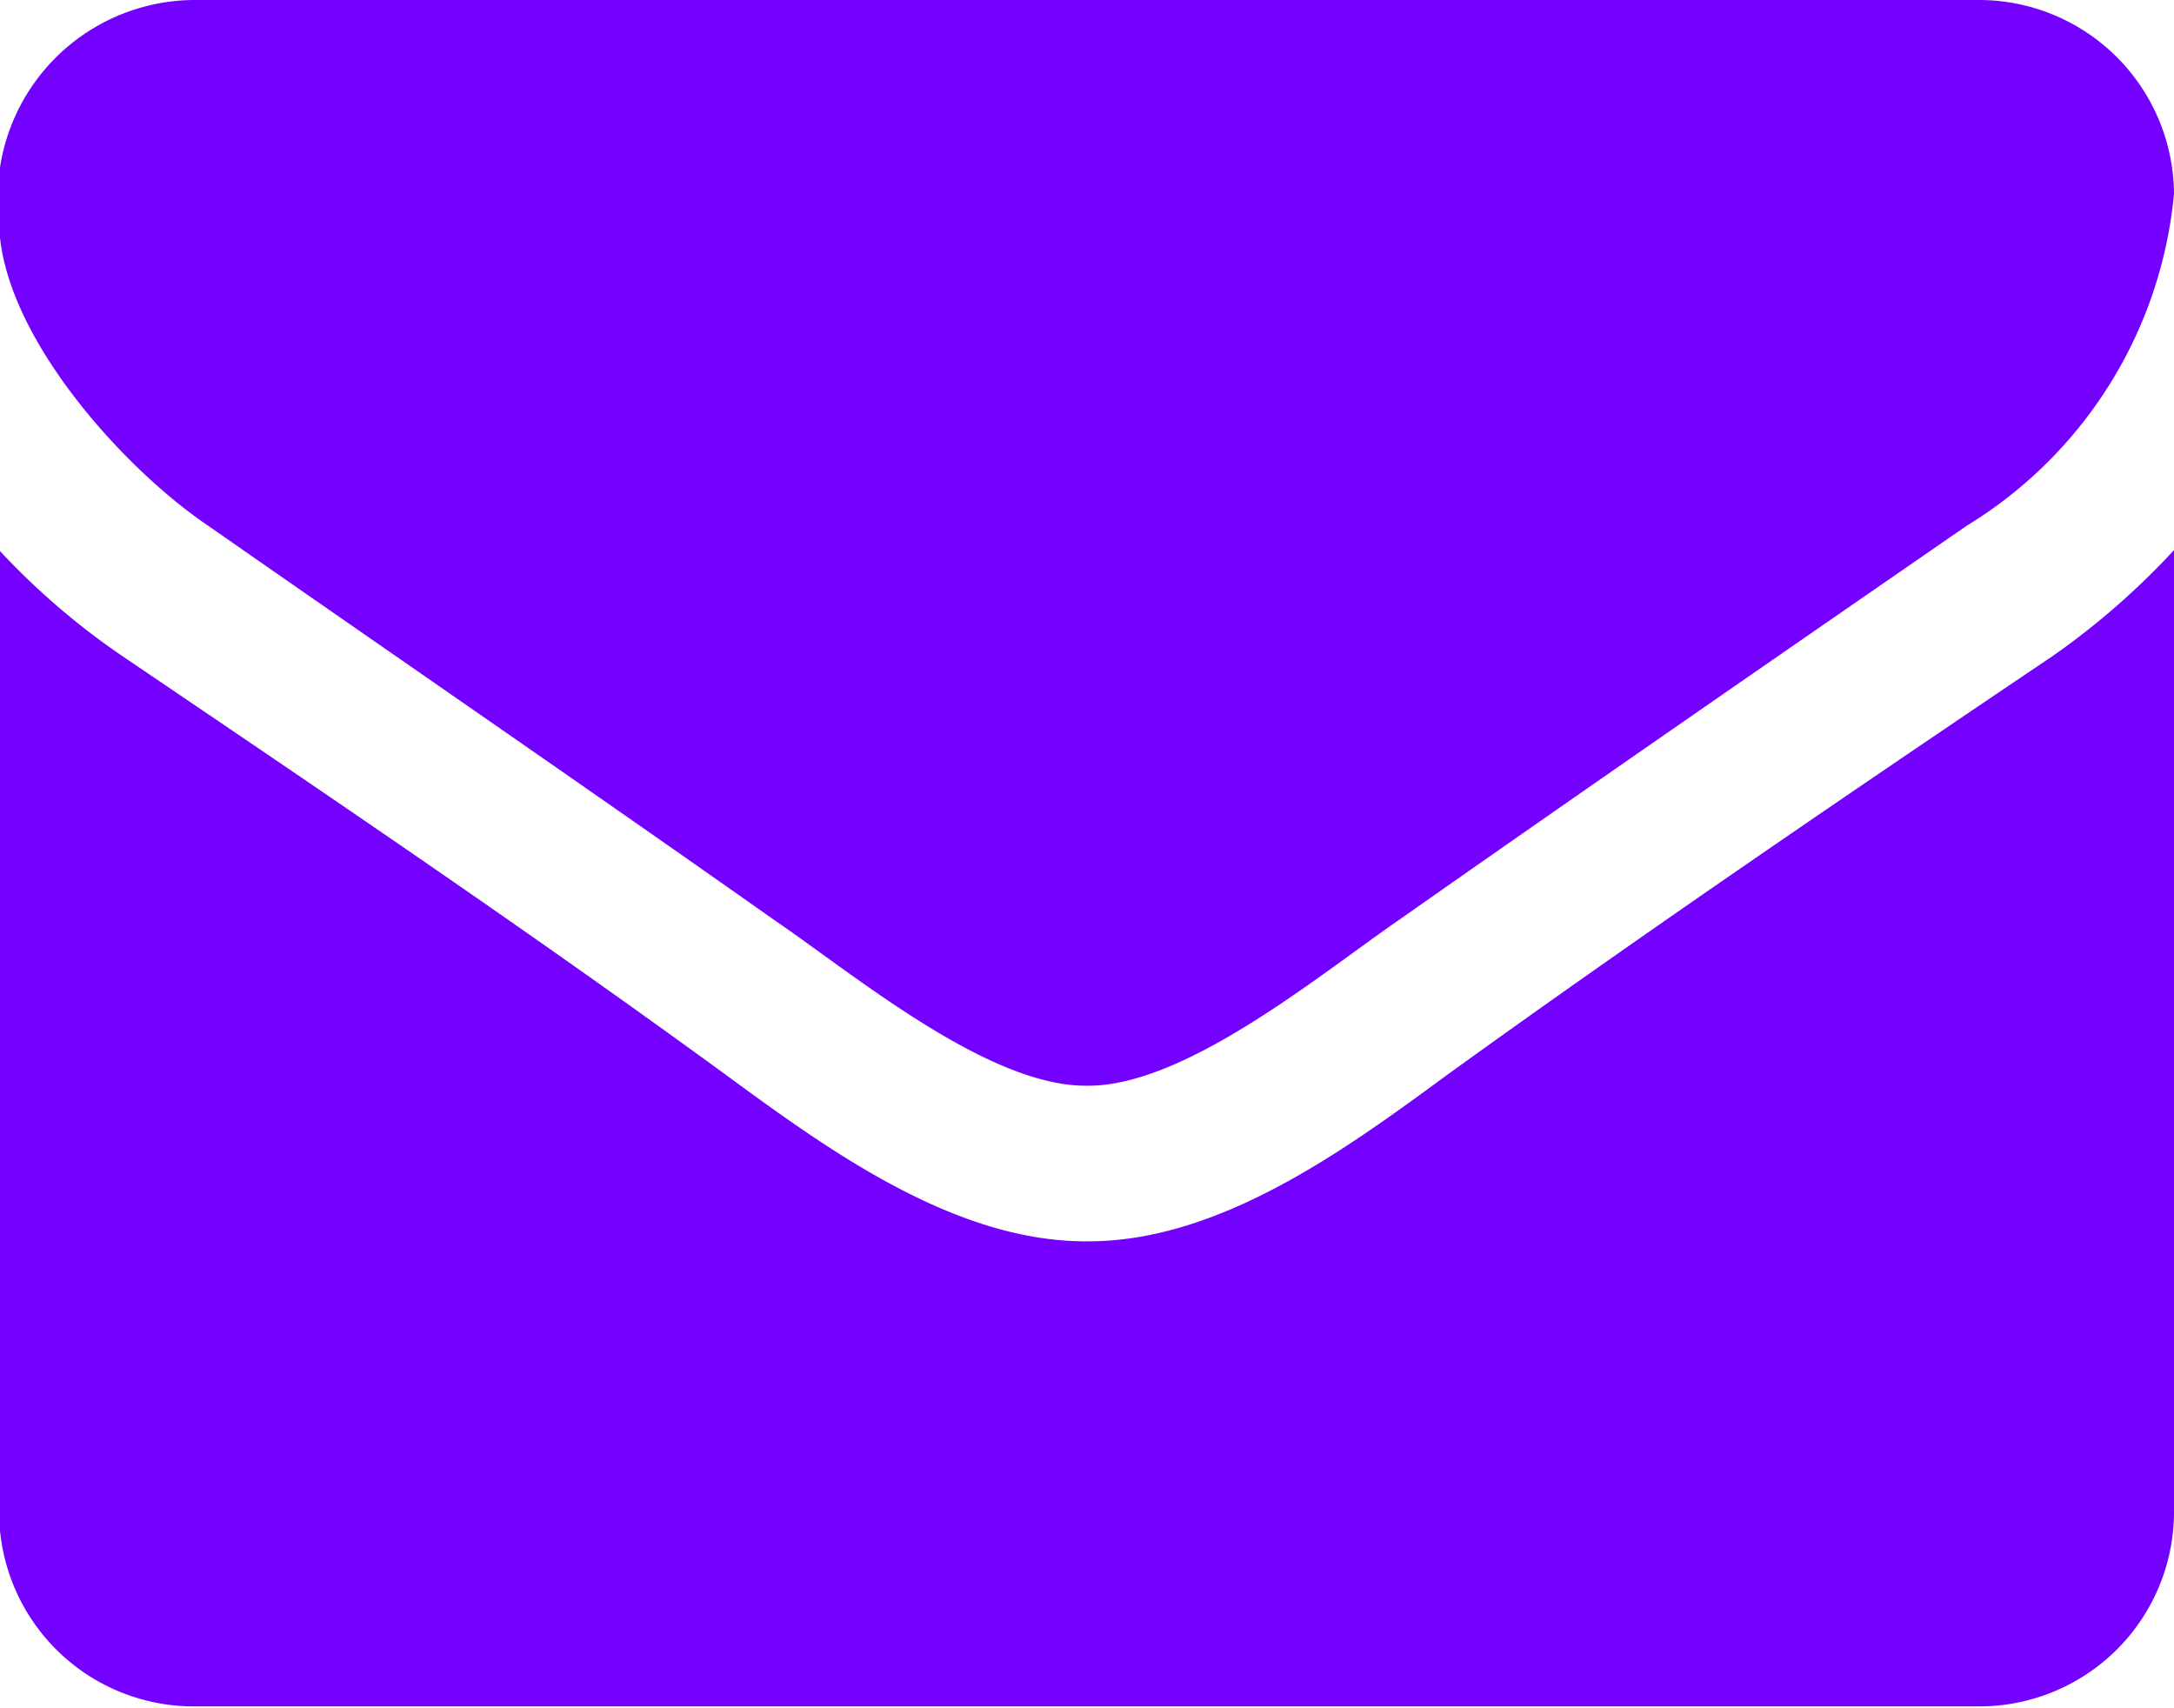 <svg xmlns="http://www.w3.org/2000/svg" width="24.03" height="18.88" viewBox="0 0 24.03 18.88">
<defs>
    <style>
      .cls-1 {
        fill: #7400ff;
        fill-rule: evenodd;
      }
    </style>
  </defs>
  <path id="facebook" class="cls-1" d="M1032.62,6050.17a8.268,8.268,0,0,1-1.34,1.17c-2.24,1.51-4.49,3.04-6.68,4.62-1.13.83-2.52,1.85-3.98,1.85h-0.03c-1.46,0-2.86-1.02-3.99-1.85-2.18-1.59-4.43-3.11-6.66-4.62a8,8,0,0,1-1.36-1.17v10.64a2.151,2.151,0,0,0,2.15,2.14h19.74a2.151,2.151,0,0,0,2.15-2.14v-10.64Zm0-3.94a2.157,2.157,0,0,0-2.15-2.14h-19.74a2.182,2.182,0,0,0-2.15,2.44c0,1.22,1.36,2.73,2.31,3.37,2.08,1.45,4.19,2.9,6.26,4.36,0.88,0.6,2.35,1.83,3.44,1.83h0.03c1.08,0,2.56-1.23,3.43-1.83,2.08-1.46,4.18-2.91,6.28-4.36A4.821,4.821,0,0,0,1032.62,6046.23Z" transform="translate(-1008.59 -6044.09)"/>
</svg>
